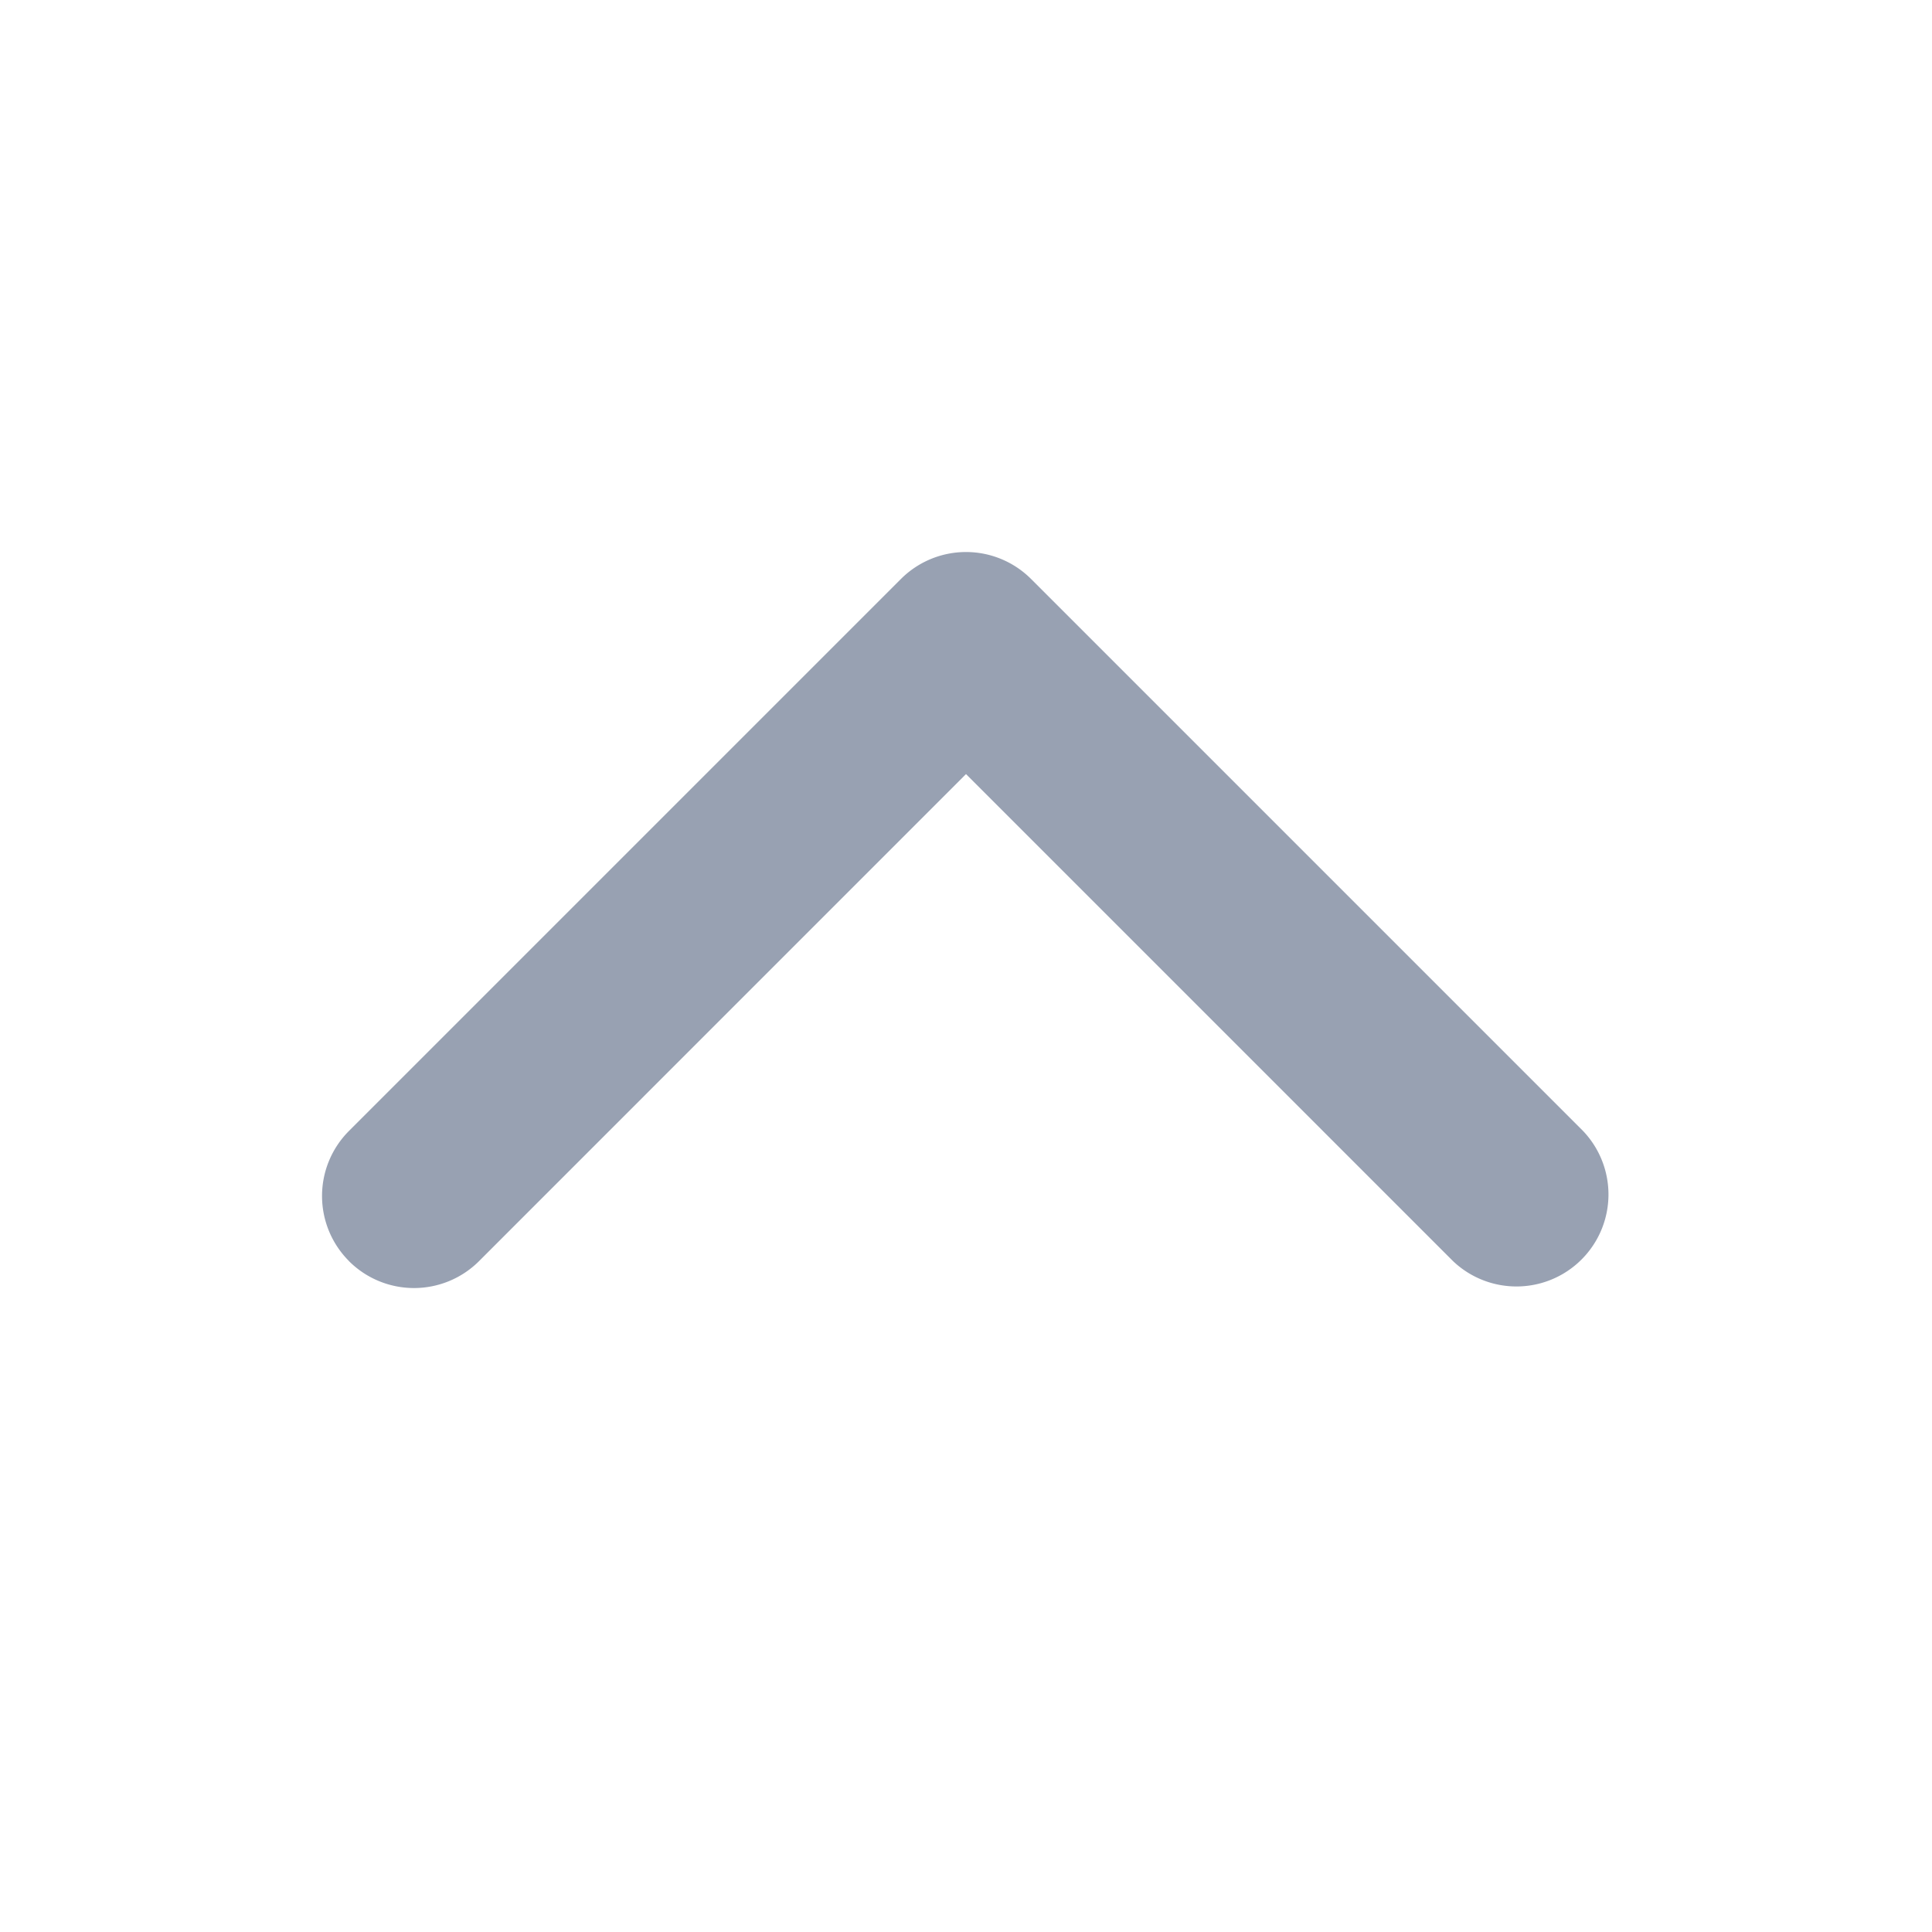 <svg width="24" height="24" fill="#98A1B2" xmlns="http://www.w3.org/2000/svg"><path fill-rule="evenodd" clip-rule="evenodd" d="M4.335 15.665a1.143 1.143 0 0 1 0-1.616l6.857-6.857a1.143 1.143 0 0 1 1.616 0l6.857 6.857a1.143 1.143 0 0 1-1.616 1.616L12 9.616l-6.049 6.05a1.143 1.143 0 0 1-1.616 0Z"/></svg>